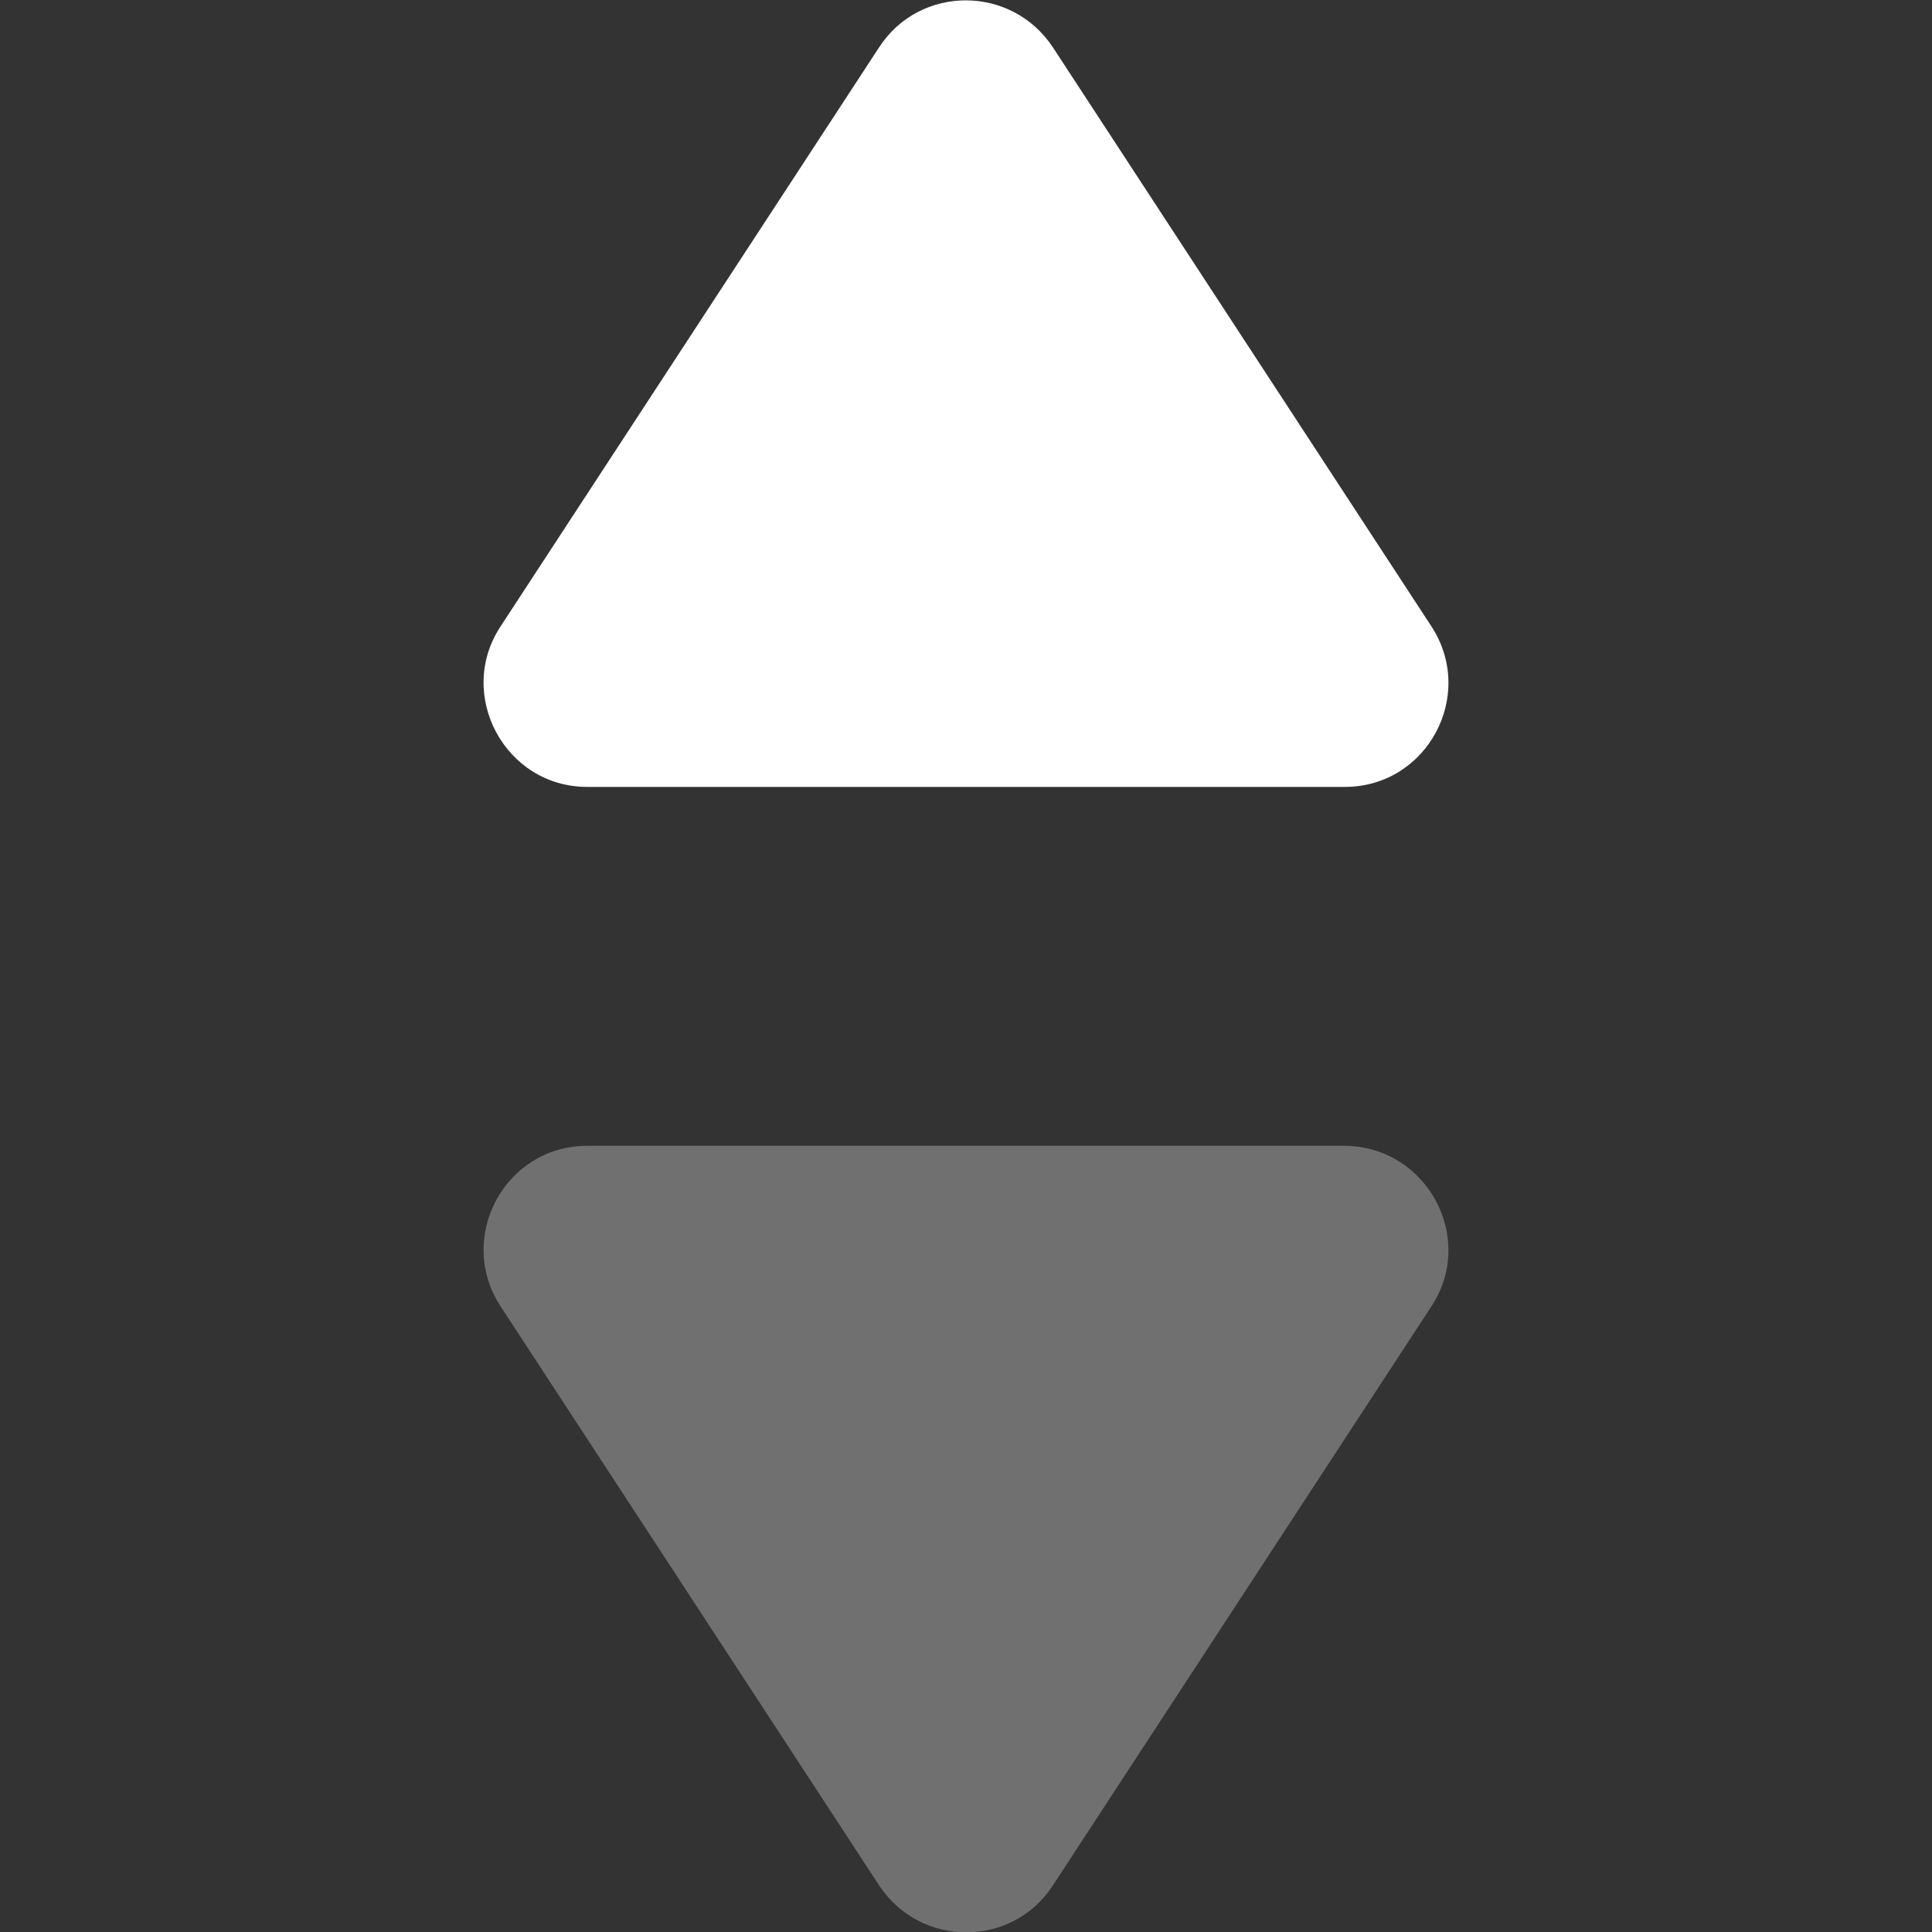 <?xml version="1.0" encoding="utf-8"?>
<!-- Generator: Adobe Illustrator 27.5.0, SVG Export Plug-In . SVG Version: 6.00 Build 0)  -->
<svg version="1.1" xmlns="http://www.w3.org/2000/svg" xmlns:xlink="http://www.w3.org/1999/xlink" x="0px" y="0px"
	 width="265.9px" height="265.9px" viewBox="0 0 265.9 265.9" style="enable-background:new 0 0 265.9 265.9;" xml:space="preserve"
	>
<rect x="0" y="0" width="265.9" height="265.9" fill="#333333" stroke="none"/>
<path style="opacity:0.3;fill:#FFFFFF;" d="M185.1,157.7l-104.3,0c-11.3,0-18.1,12.6-11.9,22.1l52.1,79.7c5.7,8.6,18.3,8.6,23.9,0
	l52.1-79.7C203.2,170.4,196.4,157.8,185.1,157.7z"/>
<path style="fill:#FFFFFF;" d="M68.9,86.2L121,6.5c5.6-8.6,18.2-8.6,23.9,0L197,86.2c6.2,9.5-0.6,22.1-11.9,22.1l-104.3,0
	C69.5,108.3,62.7,95.6,68.9,86.2z"/>
</svg>

